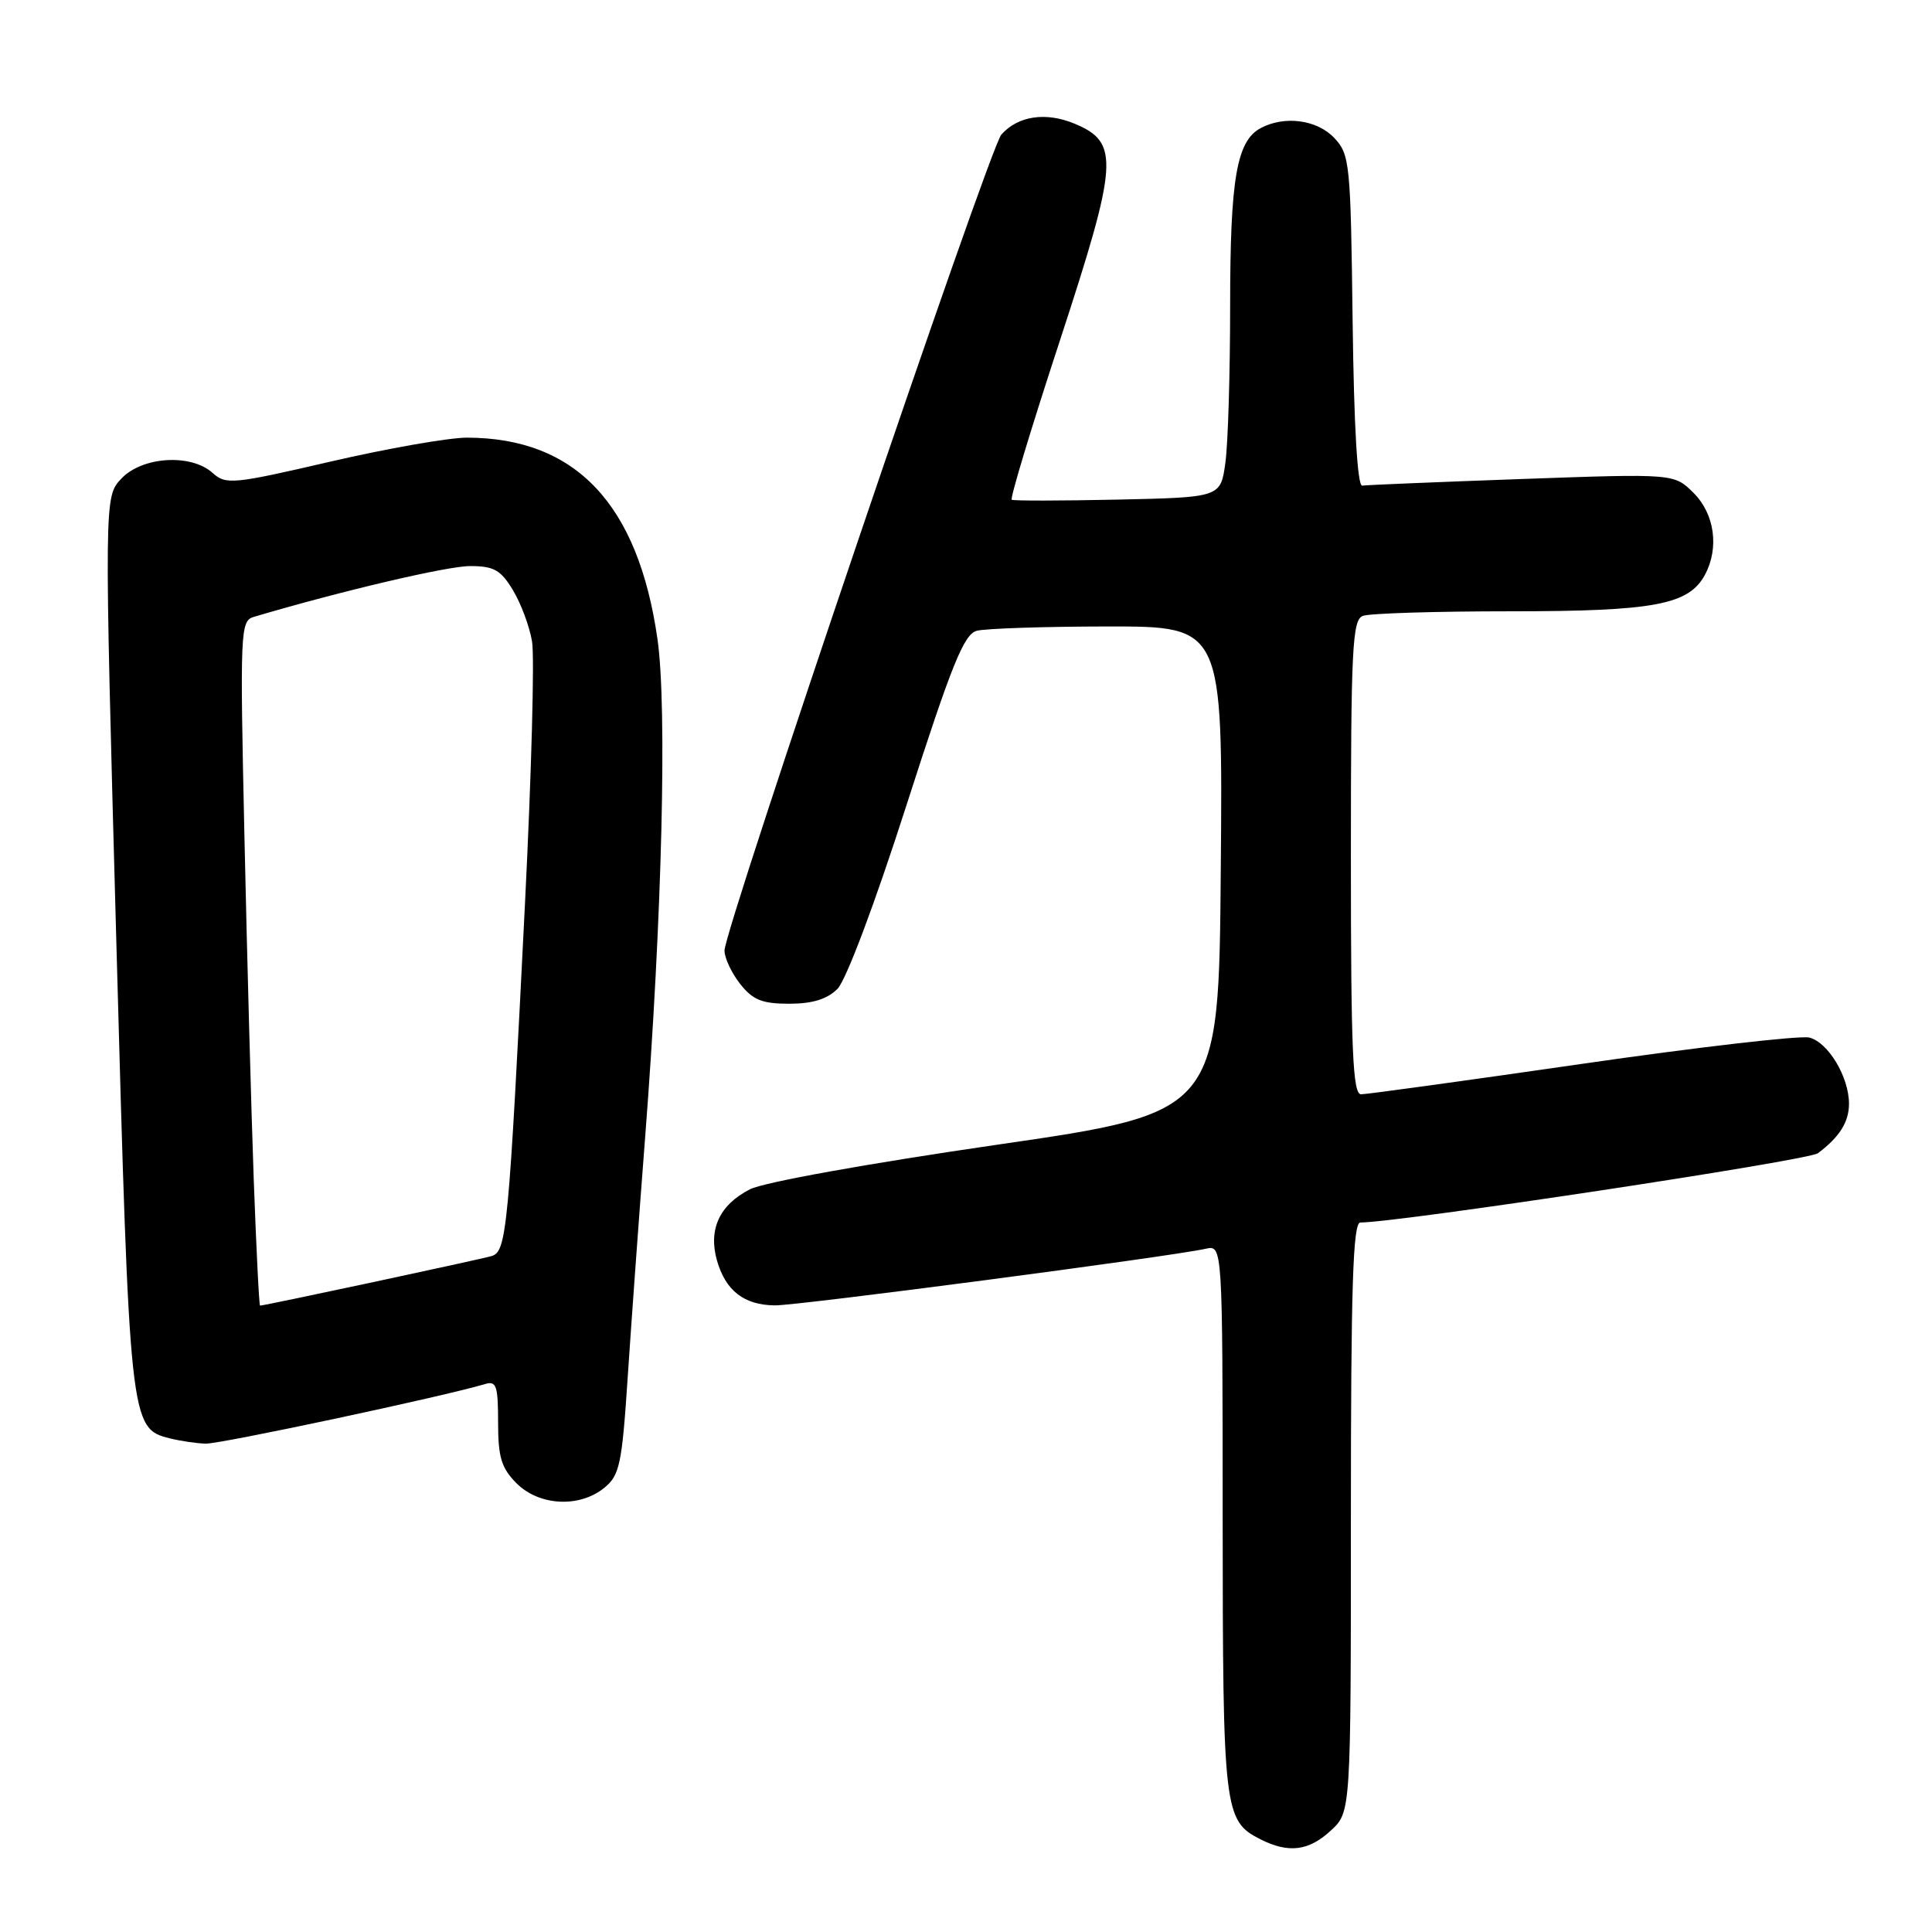 <?xml version="1.0" encoding="UTF-8" standalone="no"?>
<!DOCTYPE svg PUBLIC "-//W3C//DTD SVG 1.1//EN" "http://www.w3.org/Graphics/SVG/1.1/DTD/svg11.dtd" >
<svg xmlns="http://www.w3.org/2000/svg" xmlns:xlink="http://www.w3.org/1999/xlink" version="1.1" viewBox="0 0 256 256">
 <g >
 <path fill="currentColor"
d=" M 176.35 242.55 C 179.00 240.10 179.00 240.10 179.00 201.05 C 179.00 170.48 179.27 162.00 180.25 161.99 C 185.47 161.96 239.61 153.77 240.88 152.81 C 243.75 150.66 245.00 148.67 245.00 146.26 C 245.00 142.69 242.24 138.10 239.73 137.48 C 238.50 137.19 224.94 138.75 209.60 140.97 C 194.25 143.19 181.09 145.00 180.35 145.00 C 179.25 145.00 179.00 139.28 179.00 113.61 C 179.00 85.90 179.19 82.14 180.58 81.61 C 181.45 81.27 190.24 81.00 200.11 81.00 C 219.22 81.00 223.78 80.14 225.92 76.15 C 227.82 72.60 227.20 68.11 224.42 65.33 C 221.84 62.75 221.84 62.75 201.67 63.47 C 190.58 63.87 181.05 64.26 180.50 64.35 C 179.87 64.44 179.40 56.46 179.23 42.54 C 178.97 21.63 178.86 20.48 176.81 18.29 C 174.52 15.86 170.21 15.28 167.04 16.98 C 163.86 18.68 163.00 23.69 163.00 40.51 C 163.00 49.43 162.72 58.79 162.37 61.31 C 161.74 65.90 161.74 65.90 148.12 66.20 C 140.63 66.36 134.30 66.37 134.06 66.22 C 133.81 66.07 136.68 56.59 140.43 45.16 C 148.19 21.46 148.37 18.89 142.39 16.39 C 138.58 14.80 134.88 15.35 132.68 17.84 C 131.08 19.65 96.00 123.06 96.00 125.96 C 96.00 126.93 96.93 128.92 98.07 130.37 C 99.75 132.50 100.98 133.00 104.57 133.00 C 107.64 133.00 109.60 132.40 110.96 131.04 C 112.11 129.89 115.93 119.73 120.14 106.61 C 126.11 88.04 127.72 84.04 129.43 83.58 C 130.57 83.28 138.37 83.02 146.76 83.01 C 162.03 83.00 162.03 83.00 161.76 115.21 C 161.50 147.42 161.50 147.42 132.00 151.70 C 115.03 154.17 101.17 156.66 99.37 157.59 C 95.32 159.66 93.83 162.91 95.01 167.05 C 96.16 171.04 98.60 172.93 102.68 172.97 C 105.72 173.00 155.10 166.51 159.75 165.47 C 162.00 164.96 162.00 164.96 162.01 201.23 C 162.03 240.00 162.18 241.27 167.02 243.72 C 170.75 245.60 173.42 245.27 176.35 242.55 Z  M 80.05 197.16 C 82.11 195.49 82.41 194.08 83.18 182.41 C 83.65 175.31 84.69 160.95 85.50 150.50 C 87.73 121.60 88.41 93.74 87.12 84.69 C 84.56 66.78 76.28 58.02 61.88 57.99 C 59.47 57.99 51.32 59.42 43.77 61.17 C 30.88 64.16 29.93 64.25 28.19 62.68 C 25.33 60.08 18.84 60.48 16.08 63.42 C 13.80 65.84 13.80 65.84 15.42 125.01 C 17.17 188.74 17.23 189.27 22.50 190.59 C 23.86 190.93 25.99 191.25 27.24 191.29 C 29.15 191.36 58.91 185.01 64.25 183.40 C 65.77 182.93 66.00 183.60 66.00 188.48 C 66.00 193.10 66.43 194.52 68.45 196.55 C 71.45 199.54 76.76 199.82 80.05 197.16 Z  M 33.62 156.25 C 33.29 147.04 32.73 126.63 32.39 110.90 C 31.79 83.53 31.84 82.27 33.63 81.74 C 45.25 78.30 59.25 75.01 62.26 75.01 C 65.42 75.00 66.34 75.51 67.95 78.17 C 69.01 79.91 70.16 82.98 70.50 85.00 C 70.84 87.02 70.42 102.59 69.57 119.59 C 67.40 163.06 67.13 165.83 65.15 166.43 C 63.71 166.87 35.06 173.00 34.46 173.00 C 34.33 173.00 33.96 165.46 33.62 156.25 Z "/>
</g>
</svg>